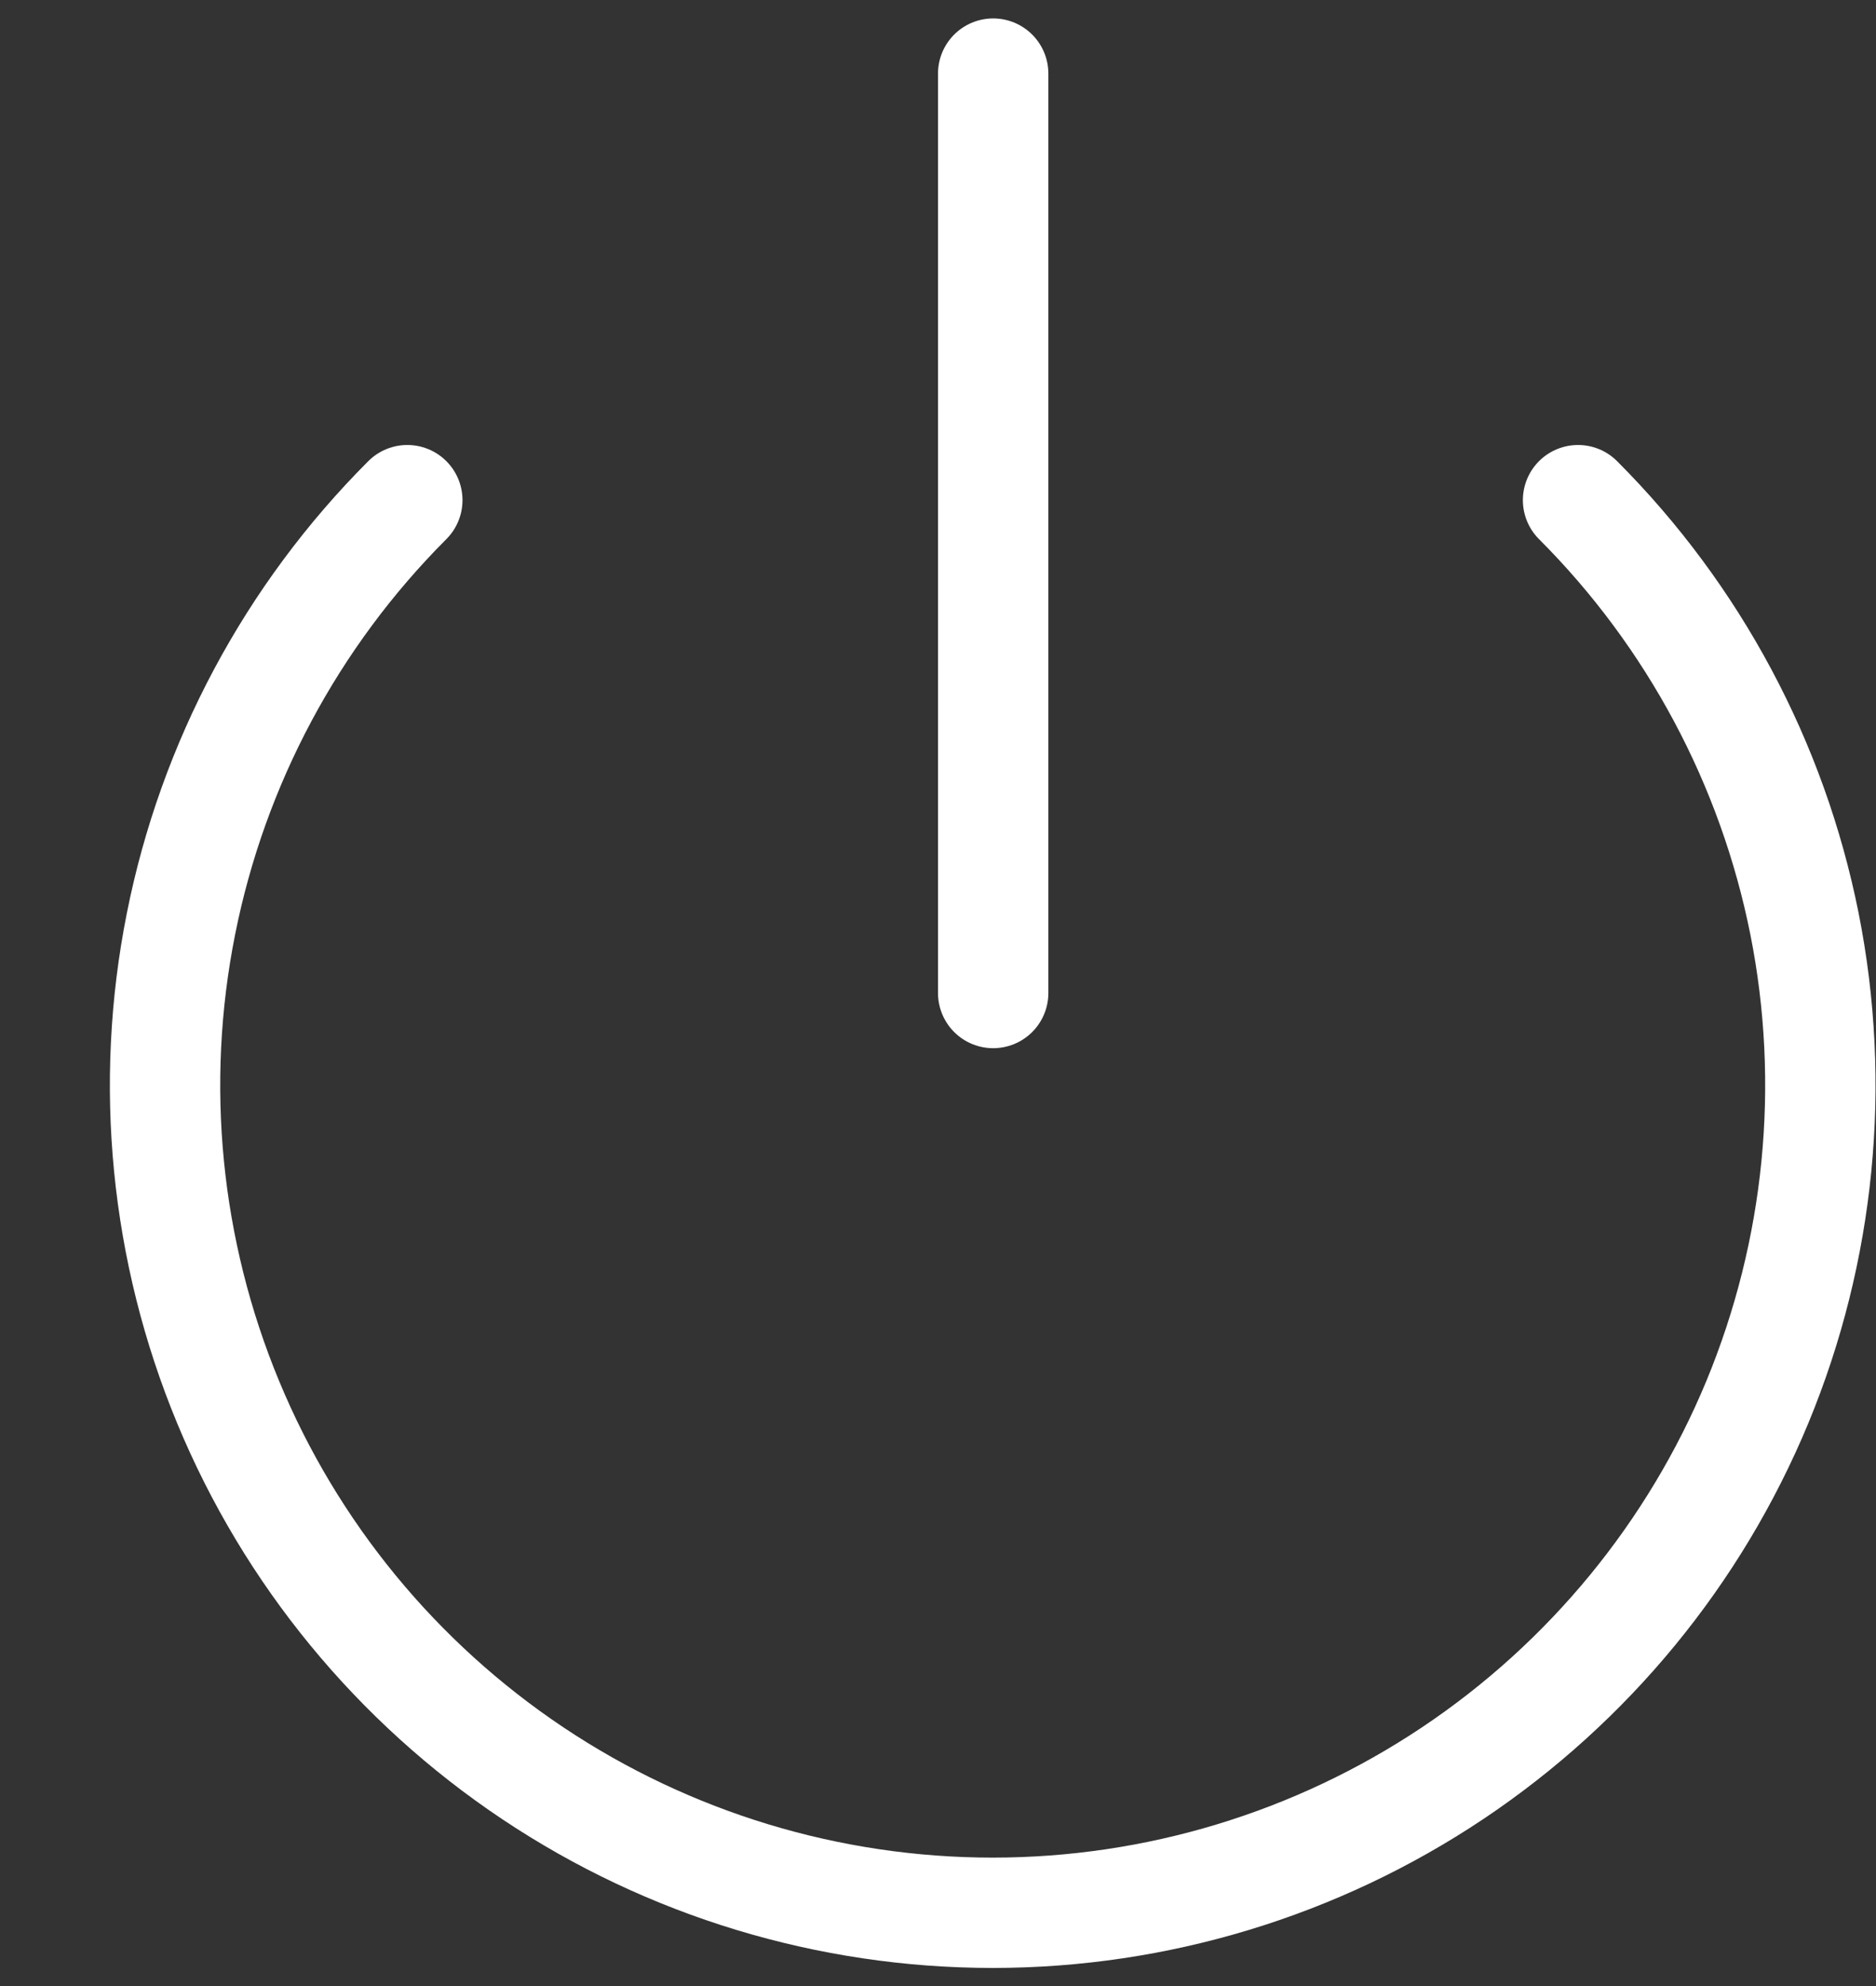 <svg width="17" height="18" viewBox="0 0 17 18" fill="none" xmlns="http://www.w3.org/2000/svg">
<rect x="0" y="0" width="17" height="18" fill="#333333" stroke="none"/>
<path d="M14.3 4.533C15.348 5.582 16.062 6.919 16.352 8.373C16.641 9.828 16.492 11.336 15.925 12.707C15.357 14.077 14.395 15.248 13.162 16.072C11.929 16.896 10.479 17.336 8.996 17.336C7.512 17.336 6.062 16.896 4.829 16.072C3.596 15.248 2.634 14.077 2.067 12.707C1.499 11.336 1.35 9.828 1.64 8.373C1.929 6.919 2.643 5.582 3.691 4.533" stroke="white" stroke-linecap="round" stroke-linejoin="round"/>
<path d="M9 0.667V9" stroke="white" stroke-linecap="round" stroke-linejoin="round"/>
</svg>
